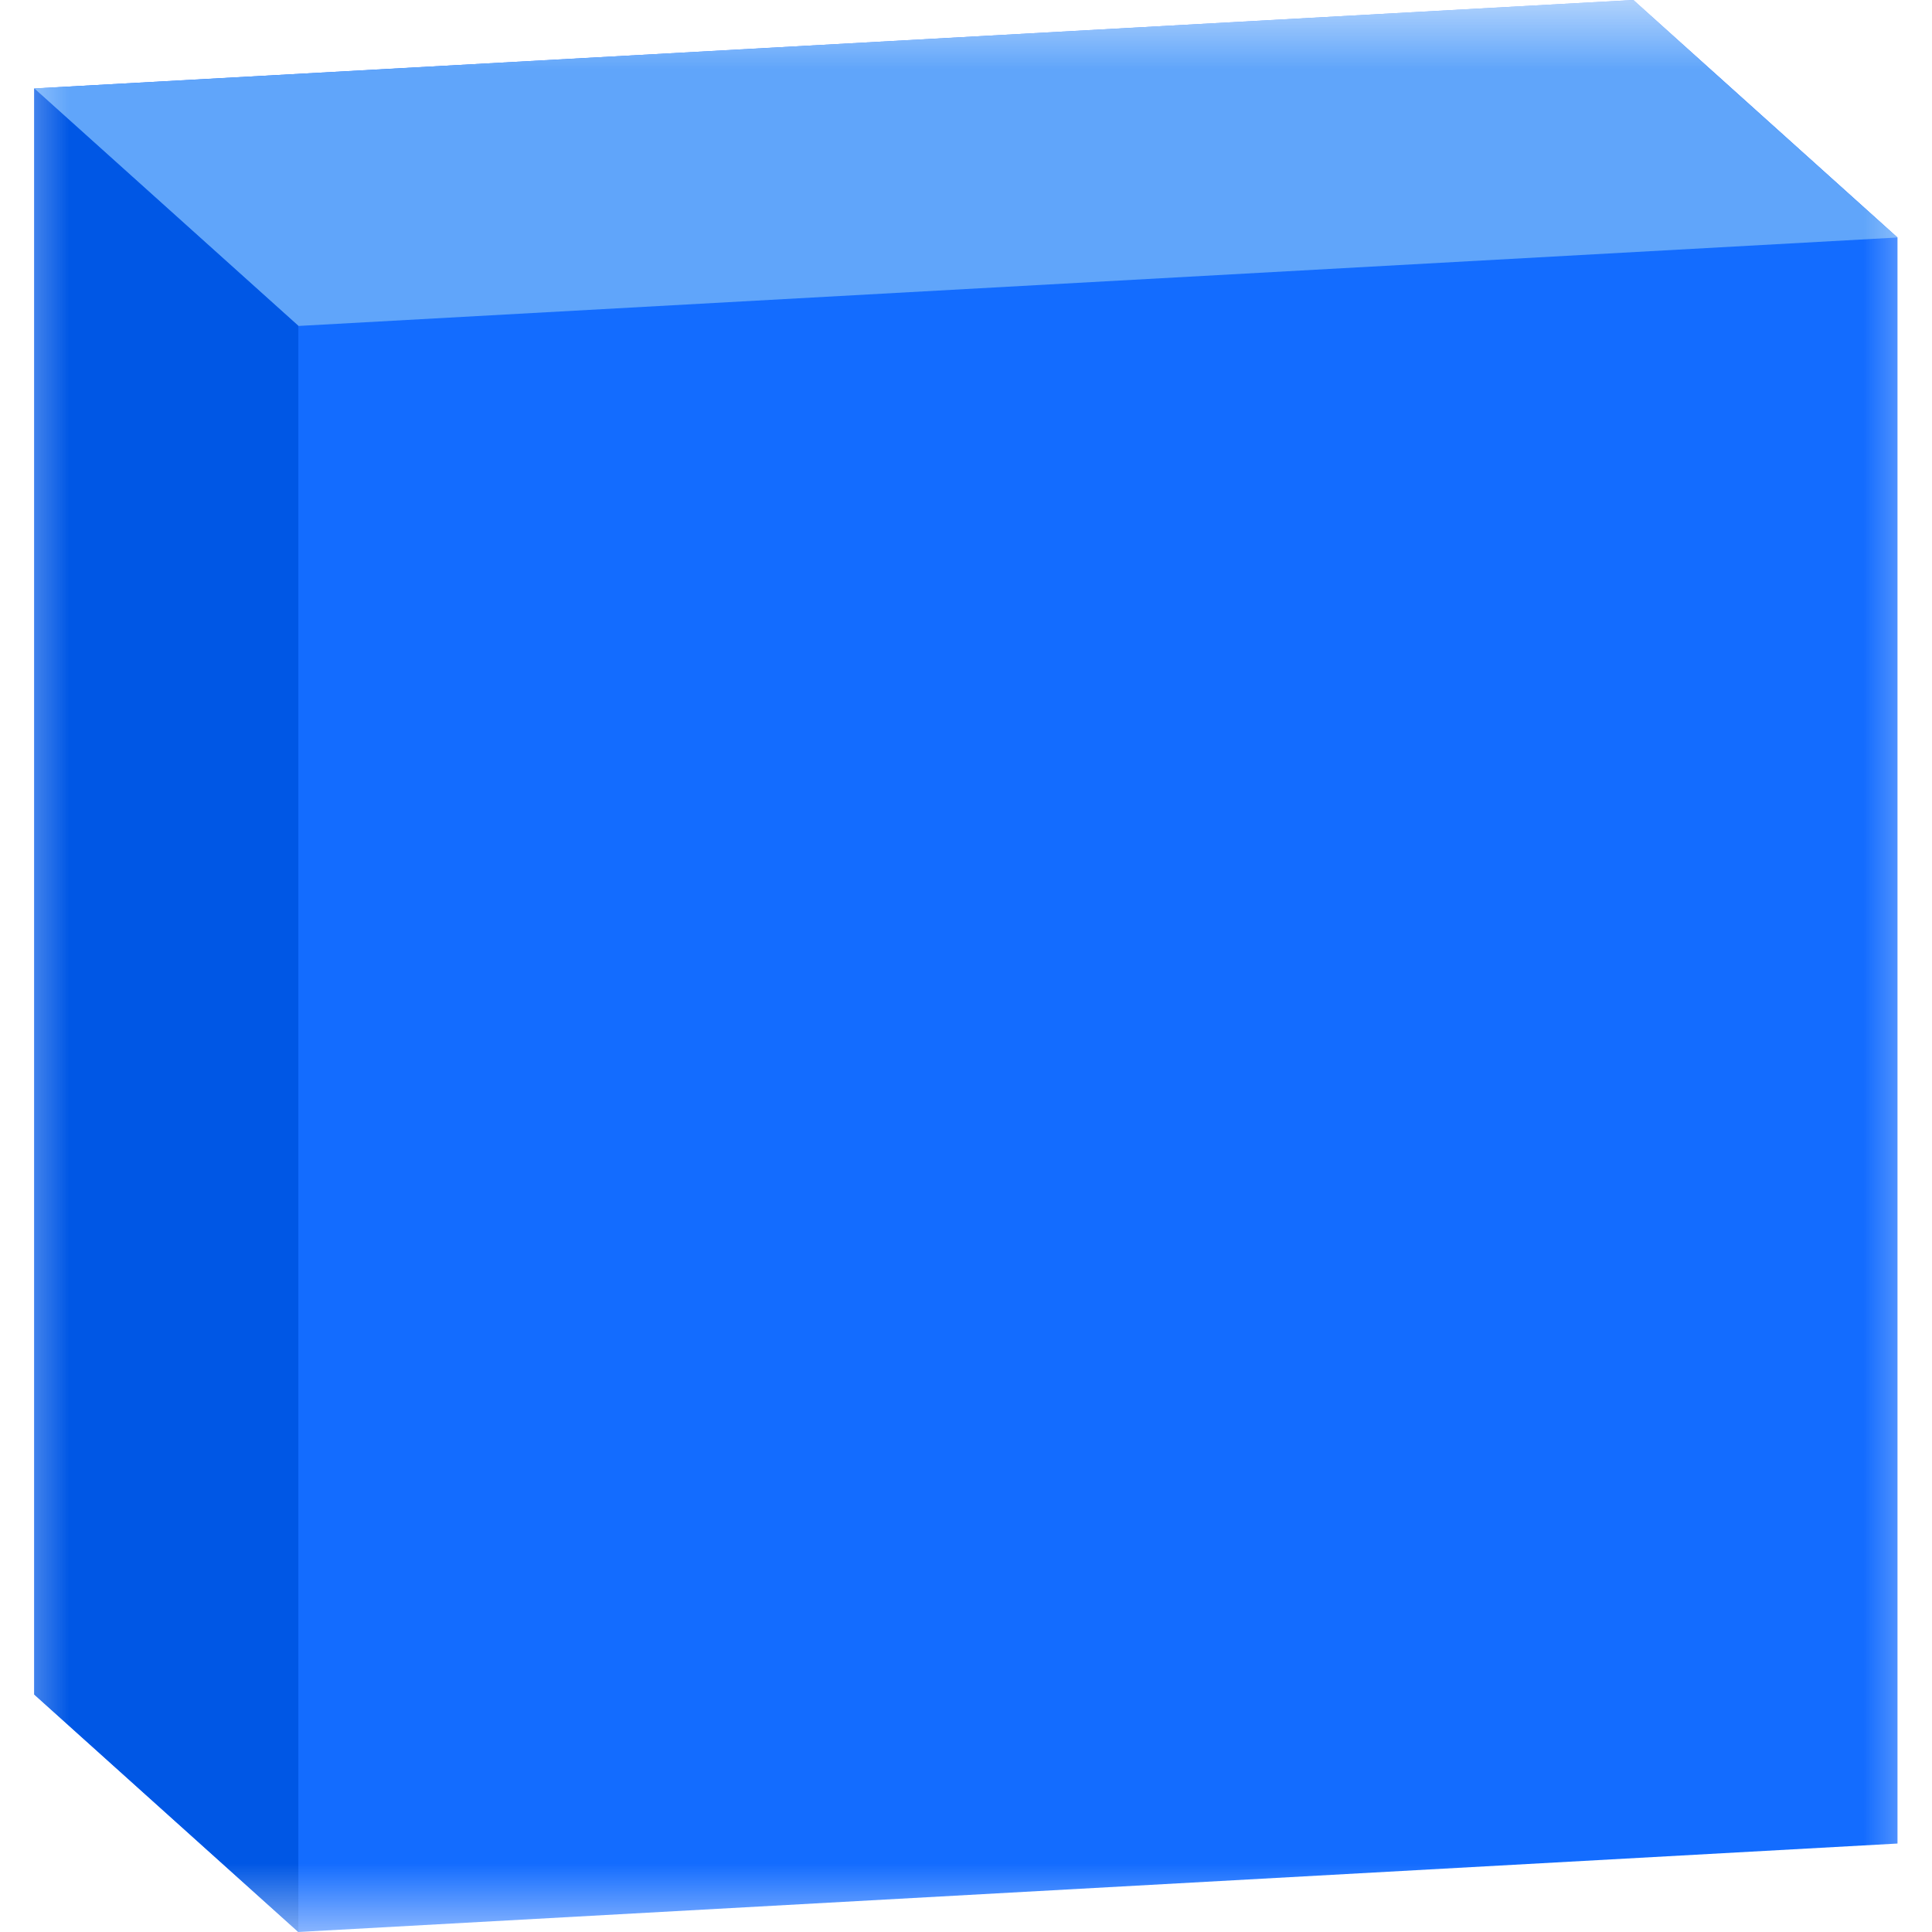 <svg width="14" height="14" viewBox="0 0 14 14" fill="none" xmlns="http://www.w3.org/2000/svg">
<mask id="mask0_4728_13959" style="mask-type:luminance" maskUnits="userSpaceOnUse" x="0" y="0" width="14" height="14">
<path d="M14 0H0V14H14V0Z" fill="white"/>
</mask>
<g mask="url(#mask0_4728_13959)">
<path d="M11.836 0L0.248 0.641V12.279L2.162 14L13.75 13.359V1.721L11.836 0Z" fill="#136CFF"/>
<path fill-rule="evenodd" clip-rule="evenodd" d="M11.836 0L0.248 0.641L2.162 2.362L13.75 1.721L11.836 0Z" fill="#60A5FA"/>
<path fill-rule="evenodd" clip-rule="evenodd" d="M2.162 2.361L0.248 0.641V12.279L2.162 14V2.361Z" fill="#0057E5"/>
</g>
</svg>
